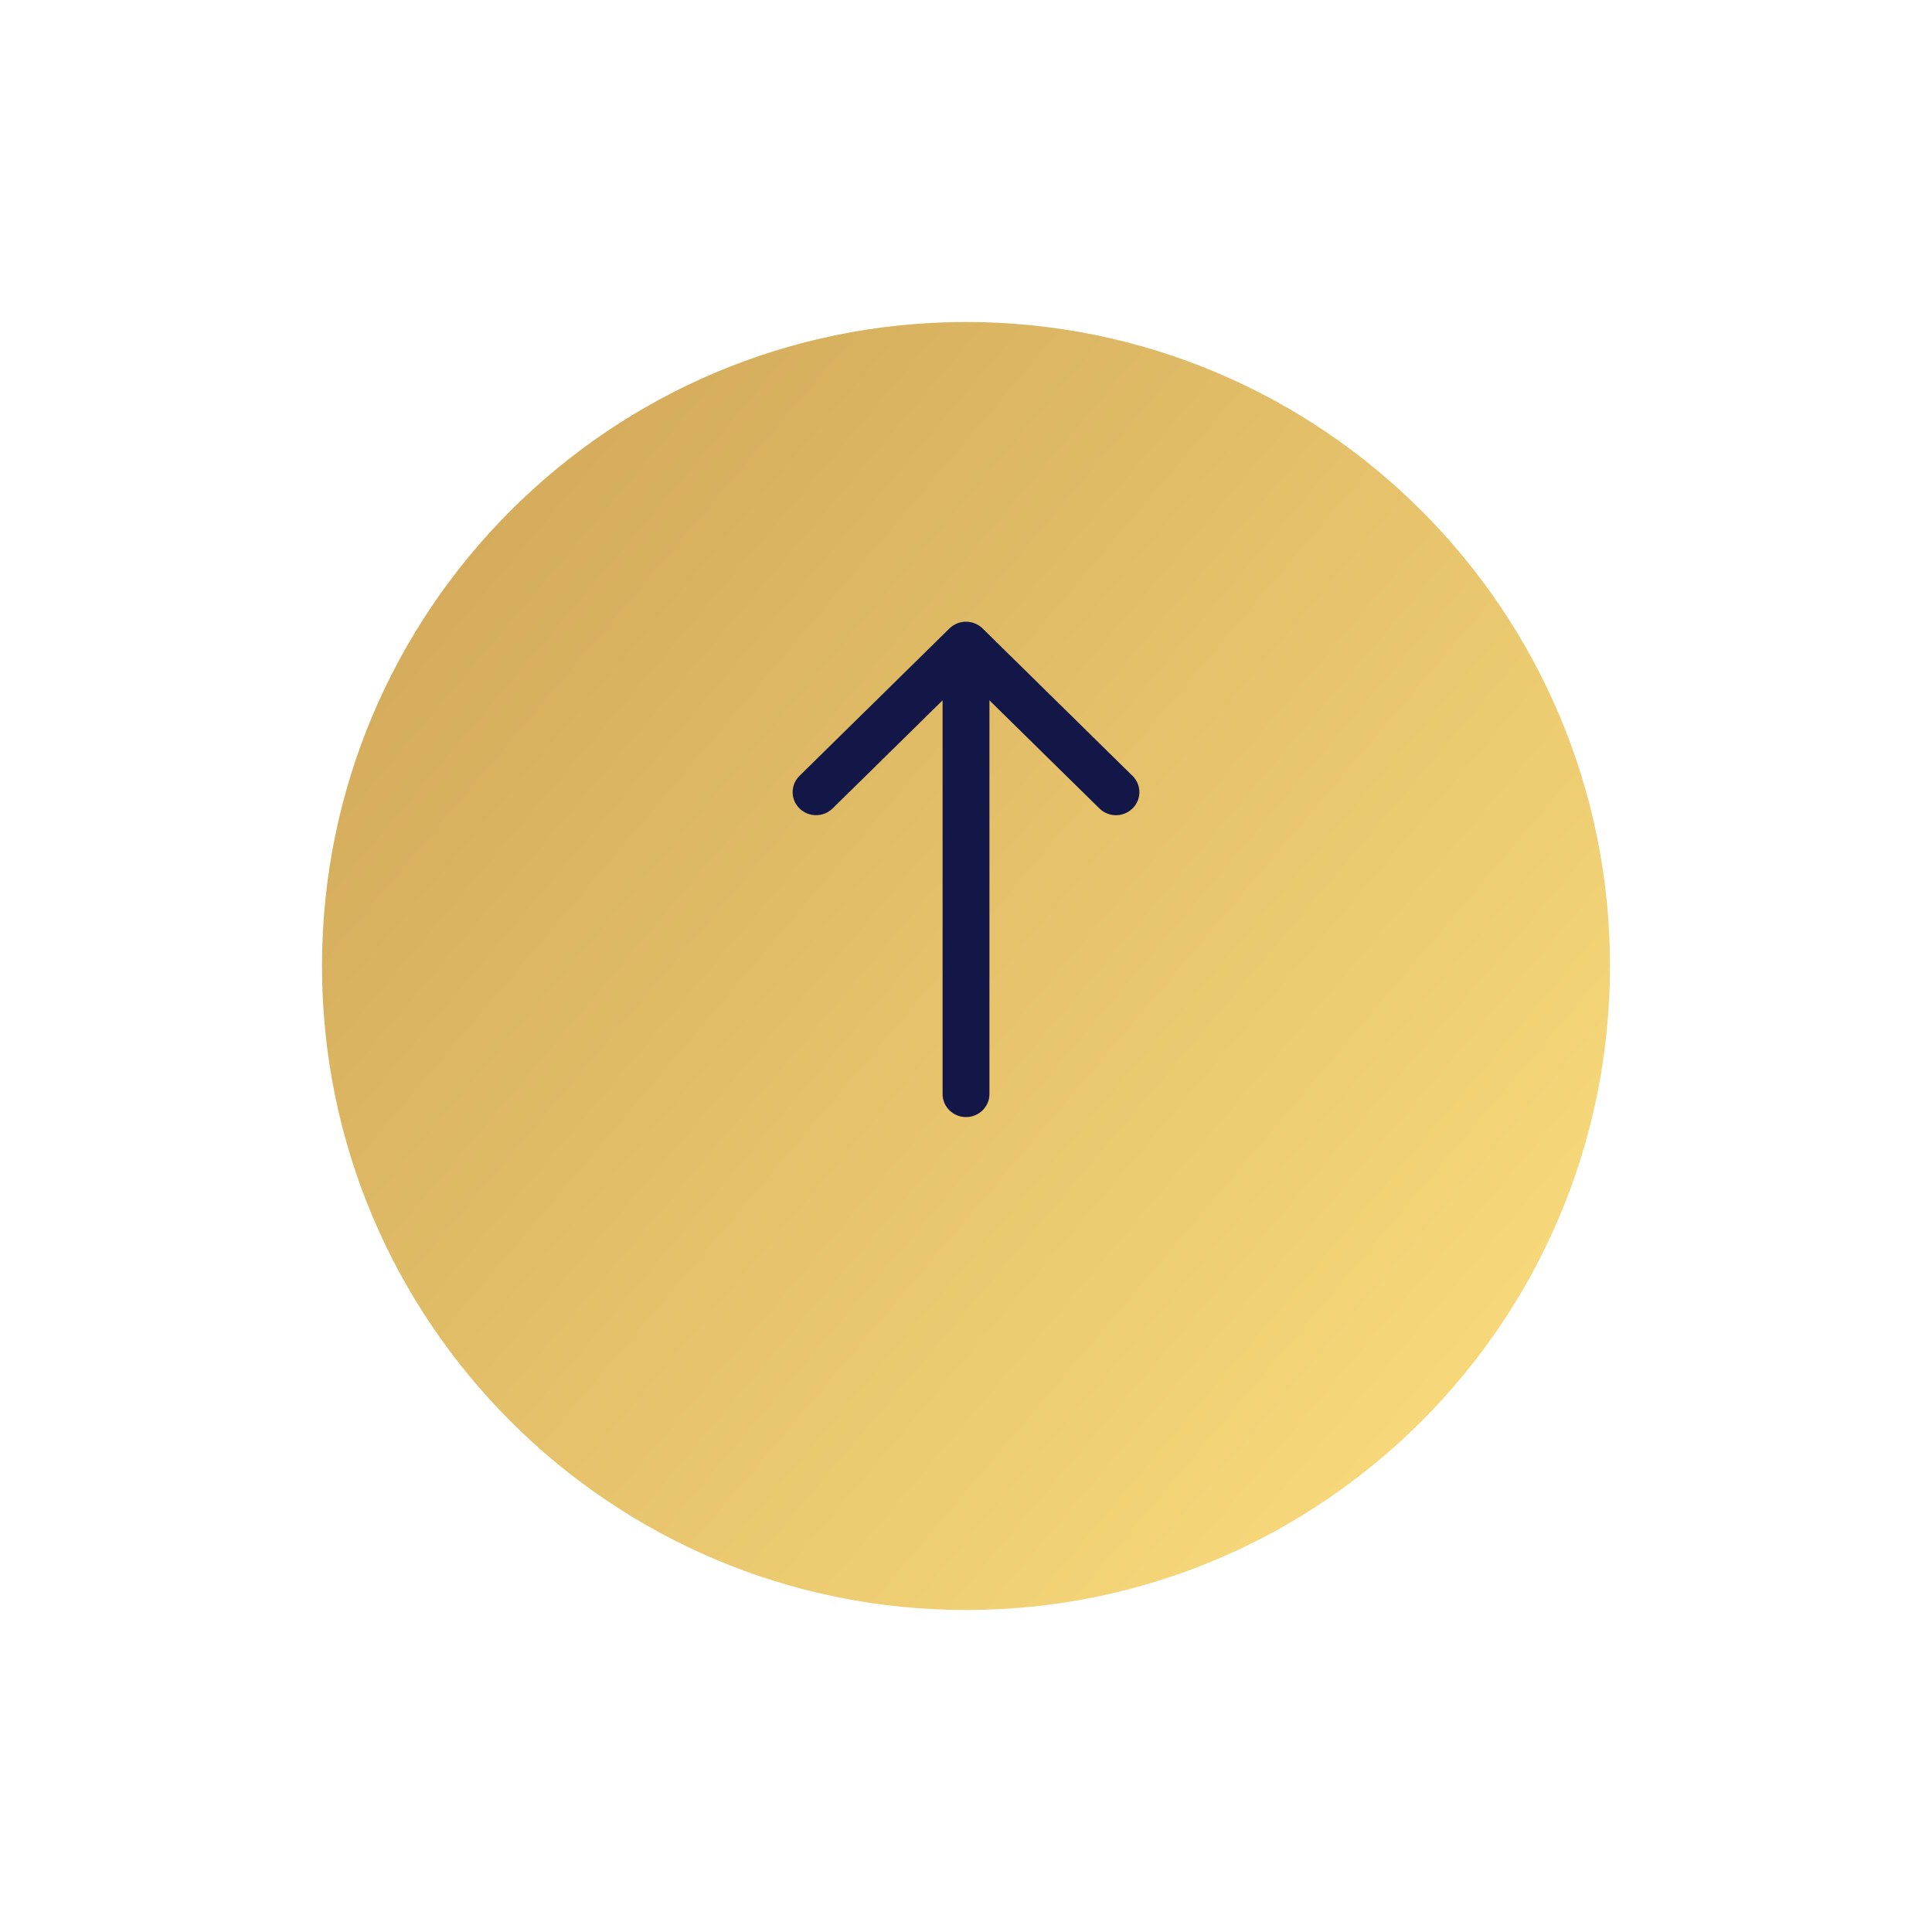 <svg width="60" height="60" viewBox="0 0 60 60" fill="none" xmlns="http://www.w3.org/2000/svg">
<g filter="url(#filter0_d)">
<path fill-rule="evenodd" clip-rule="evenodd" d="M30 47C41.046 47 50 38.046 50 27C50 15.954 41.046 7 30 7C18.954 7 10 15.954 10 27C10 38.046 18.954 47 30 47Z" fill="url(#paint0_linear)"/>
</g>
<path d="M30.515 19.517L35.172 24.096C35.456 24.375 35.456 24.828 35.172 25.107C34.888 25.387 34.427 25.387 34.143 25.107L30.728 21.75L30.728 33.977C30.728 34.372 30.402 34.692 30 34.692C29.598 34.692 29.273 34.372 29.273 33.977L29.273 21.75L25.858 25.107C25.573 25.386 25.113 25.386 24.829 25.107C24.687 24.967 24.616 24.784 24.616 24.601C24.616 24.418 24.687 24.235 24.829 24.095L29.486 19.517C29.77 19.238 30.23 19.238 30.515 19.517Z" fill="#121747"/>
<defs>
<filter id="filter0_d" x="0" y="0" width="60" height="60" filterUnits="userSpaceOnUse" color-interpolation-filters="sRGB">
<feFlood flood-opacity="0" result="BackgroundImageFix"/>
<feColorMatrix in="SourceAlpha" type="matrix" values="0 0 0 0 0 0 0 0 0 0 0 0 0 0 0 0 0 0 127 0"/>
<feOffset dy="3"/>
<feGaussianBlur stdDeviation="5"/>
<feColorMatrix type="matrix" values="0 0 0 0 0 0 0 0 0 0 0 0 0 0 0 0 0 0 0.1 0"/>
<feBlend mode="normal" in2="BackgroundImageFix" result="effect1_dropShadow"/>
<feBlend mode="normal" in="SourceGraphic" in2="effect1_dropShadow" result="shape"/>
</filter>
<linearGradient id="paint0_linear" x1="-14.171" y1="30.586" x2="33" y2="70.586" gradientUnits="userSpaceOnUse">
<stop stop-color="#CBA054"/>
<stop offset="1" stop-color="#FFE381"/>
</linearGradient>
</defs>
</svg>
